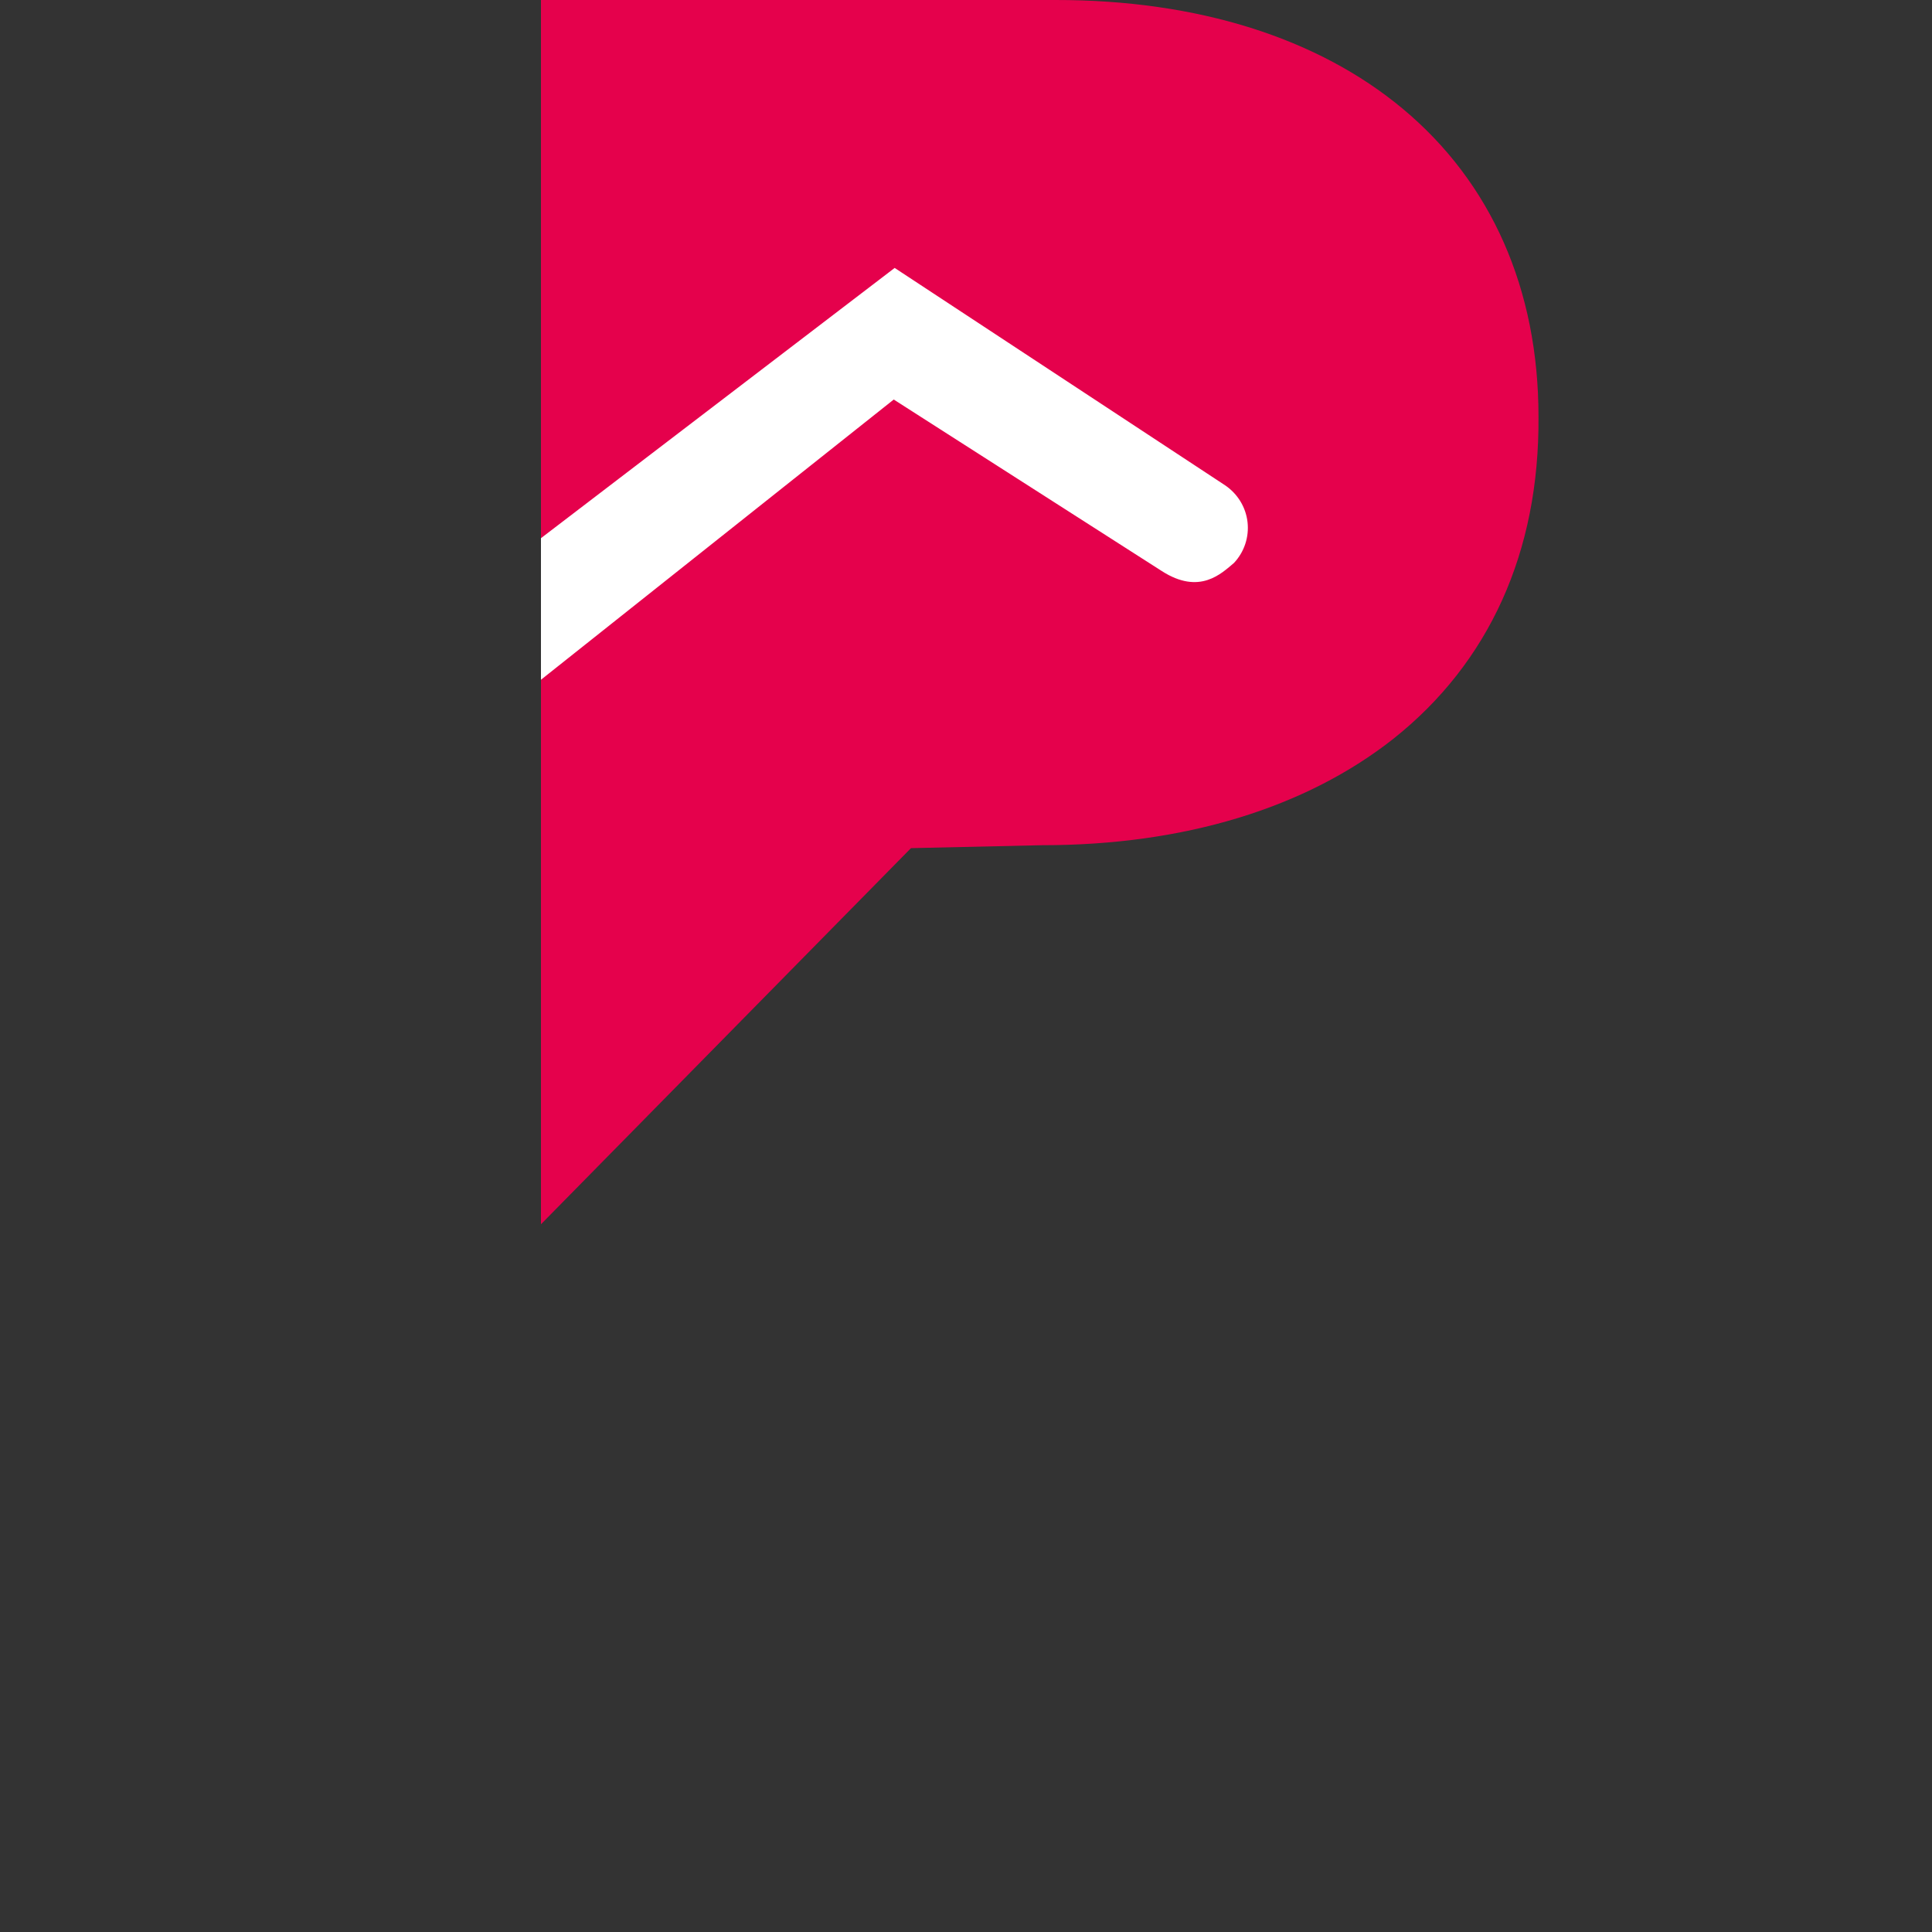 <?xml version="1.0" encoding="UTF-8"?>
<svg width="25px" height="25px" viewBox="0 0 25 25" version="1.1" xmlns="http://www.w3.org/2000/svg" xmlns:xlink="http://www.w3.org/1999/xlink">
    <rect x="0" y="0" width="25" height="25" fill="#333333" stroke="none"/>
    <!-- Generator: Sketch 46.2 (44496) - http://www.bohemiancoding.com/sketch -->
    <title>marker_bien</title>
    <desc>Created with Sketch.</desc>
    <defs></defs>
    <g id="Symbols" stroke="none" stroke-width="1" fill="none" fill-rule="evenodd">
        <g id="marker_bien">
            <g transform="translate(7, 0)">
                <rect id="Rectangle-3" fill="#FFFFFF" x="0" y="2.173" width="10.6" height="6.914"></rect>
                <path d="M0,6.964 L0,9.0787648e-06 L6.656,9.0787648e-06 C8.5,-0.002 10.054,0.493 11.15,1.406 C12.299,2.363 12.909,3.746 12.908,5.394 C12.921,7.147 12.266,8.579 11.03,9.56 C9.895,10.455 8.322,10.938 6.482,10.937 L4.788,10.975 L0,15.842 L0,10.929 L0,8.796 L4.565,5.17 L8.033,7.389 C8.524,7.705 8.807,7.419 8.968,7.284 C9.101,7.142 9.165,6.949 9.143,6.756 C9.121,6.563 9.015,6.39 8.853,6.28 L4.577,3.467 L0,6.964 Z" id="Shape" fill="#E5014C" fill-rule="nonzero"></path>
            </g>
        </g>
    </g>
</svg>